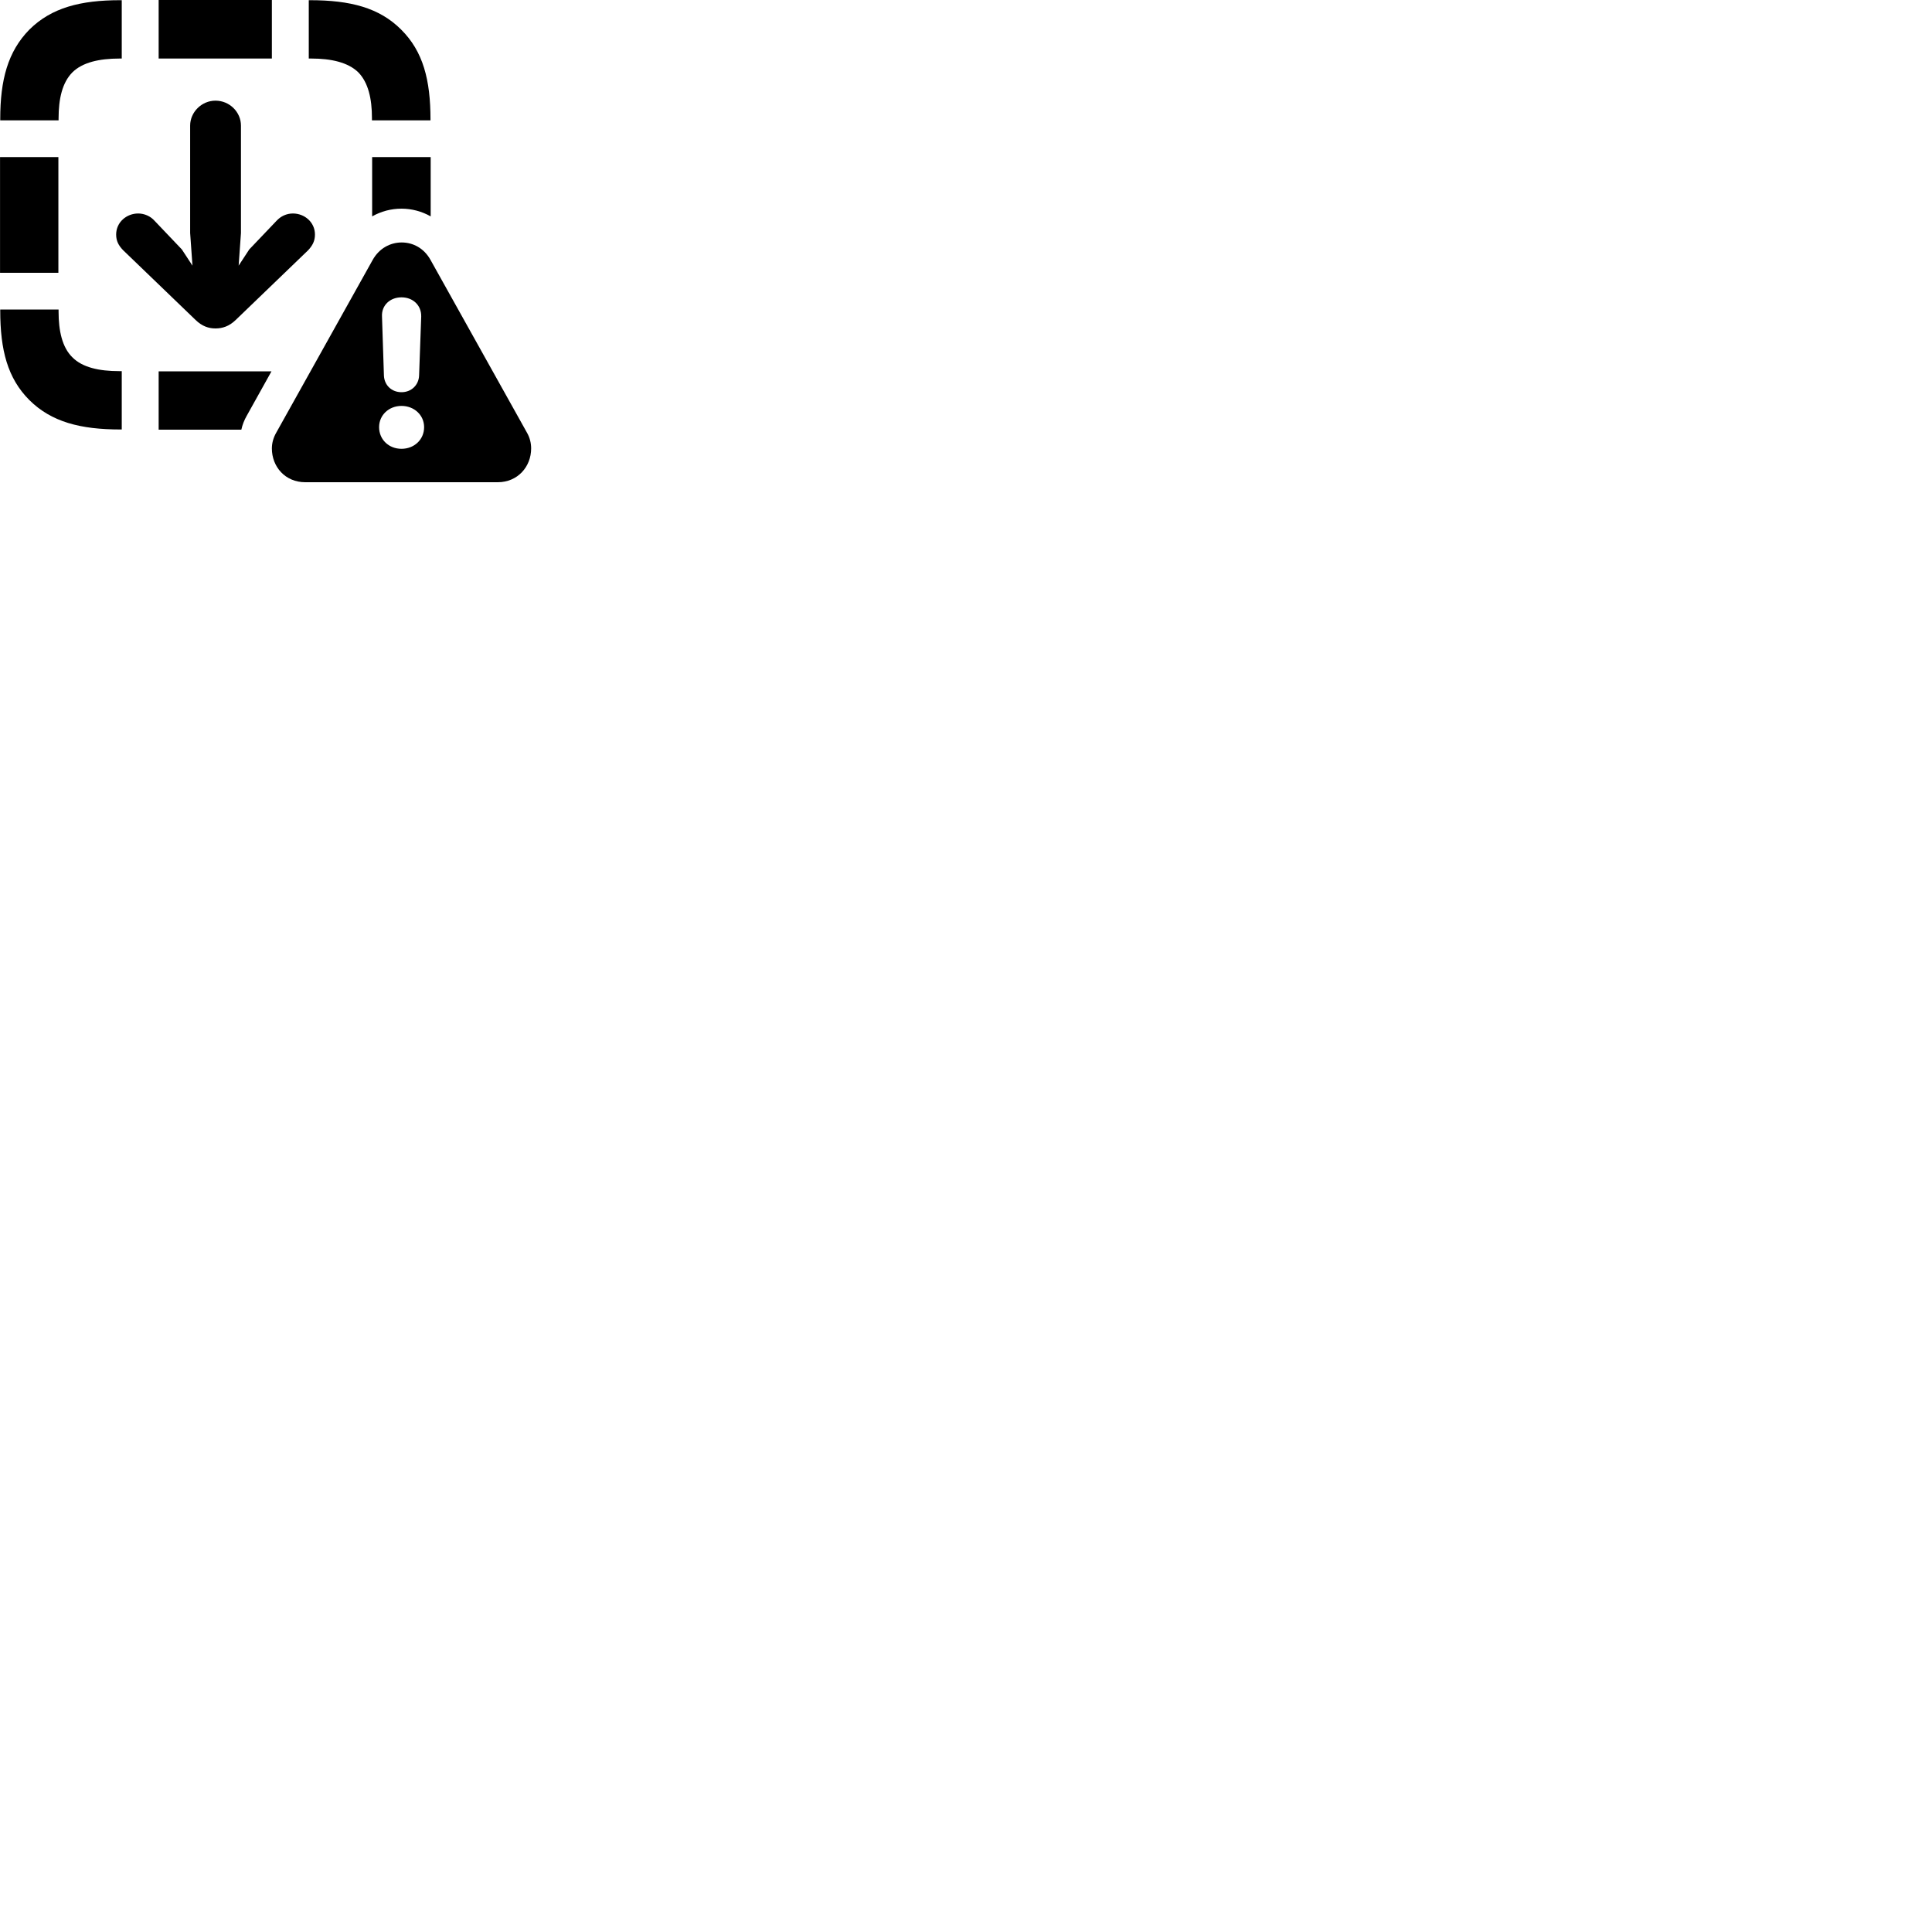 
        <svg xmlns="http://www.w3.org/2000/svg" viewBox="0 0 100 100">
            <path d="M8.212 3.03H14.072V0H8.212ZM1.522 1.53C0.402 2.67 0.012 4.14 0.012 6.16V6.23H3.032V6.13C3.032 5.11 3.222 4.28 3.742 3.75C4.262 3.23 5.132 3.03 6.192 3.03H6.302V0.01H6.222C4.162 0.01 2.662 0.4 1.522 1.53ZM20.762 1.53C19.632 0.4 18.132 0.01 16.042 0.01H15.982V3.03H16.112C17.152 3.03 18.022 3.23 18.552 3.75C19.062 4.28 19.252 5.11 19.252 6.11V6.23H22.282V6.18C22.282 4.14 21.902 2.66 20.762 1.53ZM11.152 17C11.512 17 11.862 16.89 12.202 16.56L15.952 12.95C16.172 12.71 16.302 12.48 16.302 12.14C16.302 11.5 15.762 11.05 15.162 11.05C14.832 11.05 14.532 11.19 14.312 11.43L12.902 12.91L12.352 13.75L12.472 12.06V6.5C12.472 5.81 11.892 5.21 11.152 5.21C10.432 5.21 9.842 5.81 9.842 6.5V12.06L9.962 13.75L9.412 12.91L8.002 11.43C7.792 11.19 7.472 11.05 7.152 11.05C6.552 11.05 6.012 11.5 6.012 12.14C6.012 12.48 6.142 12.71 6.372 12.95L10.122 16.56C10.462 16.89 10.802 17 11.152 17ZM0.002 14.12H3.022V8.13H0.002ZM22.292 11.2V8.13H19.262V11.2C19.722 10.94 20.242 10.8 20.782 10.8C21.312 10.8 21.832 10.94 22.292 11.2ZM15.802 24.96H25.762C26.792 24.96 27.492 24.16 27.492 23.21C27.492 22.93 27.422 22.64 27.262 22.37L22.282 13.45C21.942 12.84 21.372 12.55 20.792 12.55C20.192 12.55 19.622 12.86 19.292 13.45L14.312 22.37C14.152 22.64 14.072 22.93 14.072 23.21C14.072 24.16 14.762 24.96 15.802 24.96ZM20.782 20.3C20.262 20.3 19.892 19.93 19.872 19.44L19.772 16.38C19.742 15.81 20.182 15.39 20.782 15.39C21.372 15.39 21.812 15.8 21.802 16.38L21.692 19.44C21.672 19.93 21.292 20.3 20.782 20.3ZM1.522 20.71C2.662 21.84 4.162 22.23 6.242 22.23H6.302V19.21H6.172C5.132 19.21 4.262 19.02 3.742 18.49C3.222 17.98 3.032 17.13 3.032 16.14V16.02H0.012V16.07C0.012 18.12 0.392 19.58 1.522 20.71ZM12.782 21.5L14.052 19.22H8.212V22.24H12.492C12.542 22 12.642 21.74 12.782 21.5ZM20.782 23.23C20.122 23.23 19.622 22.75 19.622 22.11C19.622 21.48 20.132 21.01 20.782 21.01C21.432 21.01 21.952 21.48 21.952 22.11C21.952 22.75 21.442 23.23 20.782 23.23Z" />
        </svg>
    